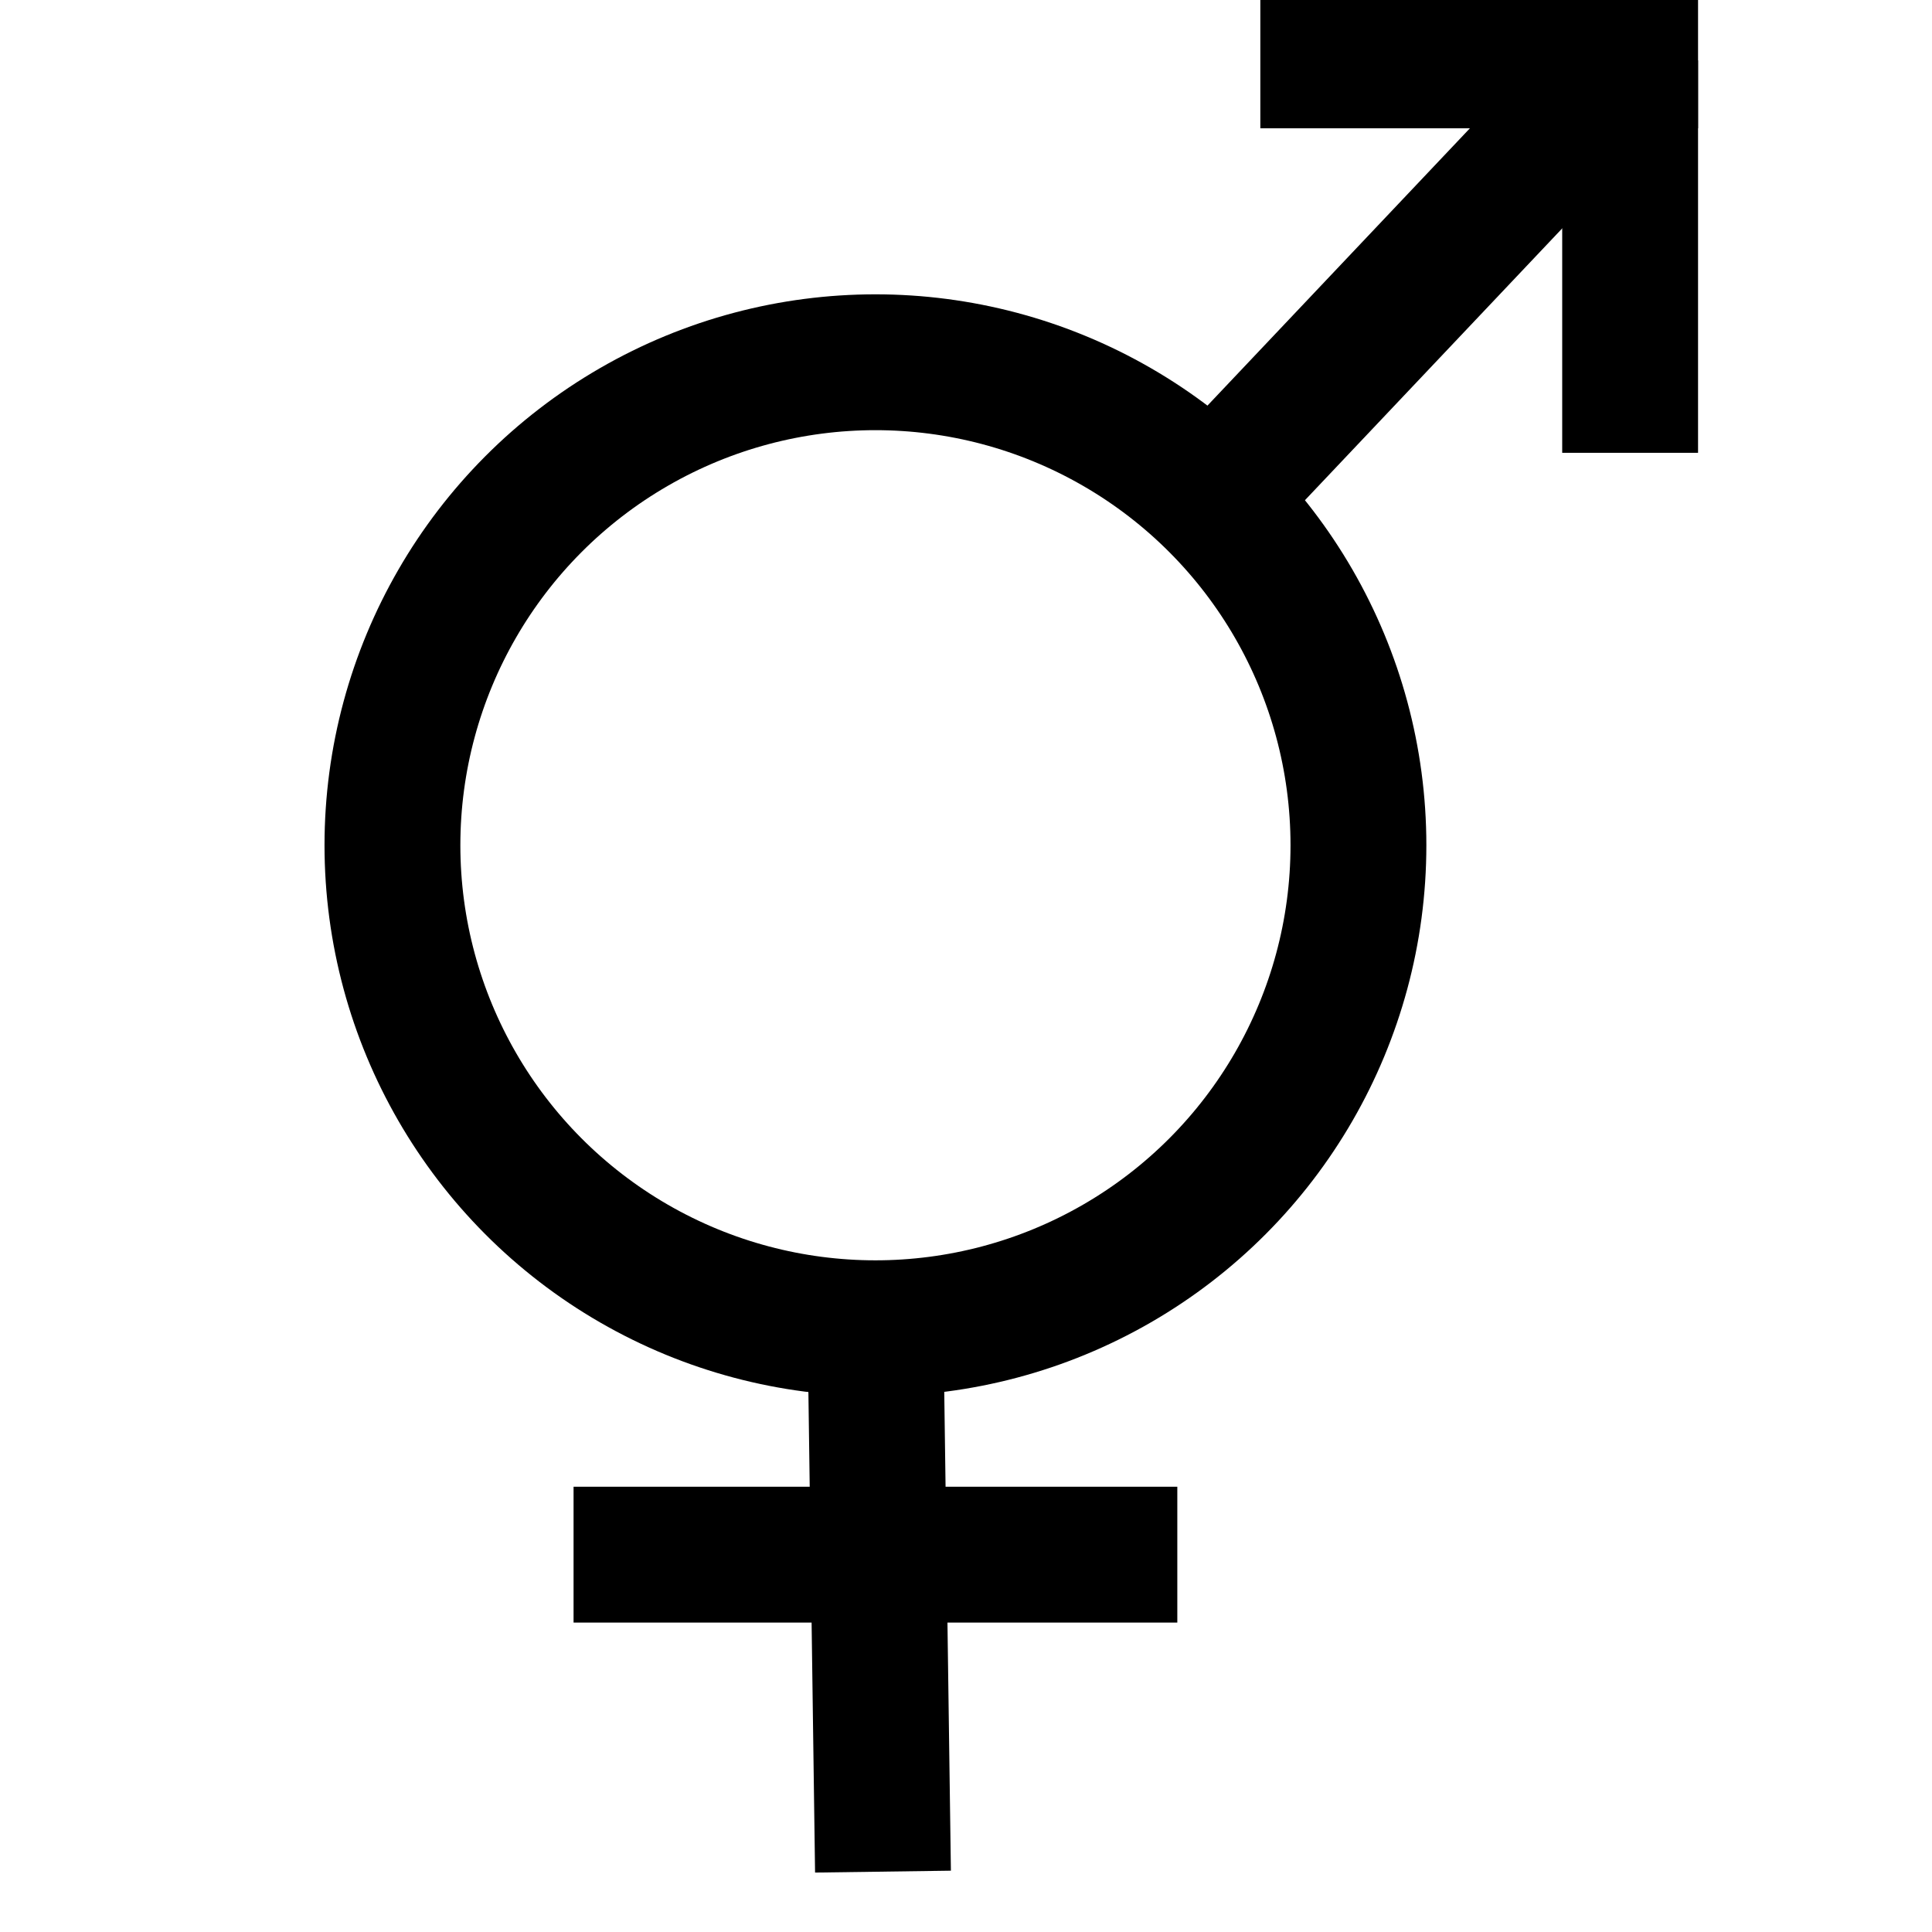<svg width="256" height="256">
  <circle cx="116" cy="112" r="64" fill="none" stroke="black" stroke-width="18"/>
  <!-- female -->
  <line x1="116"  y1="176" x2="117" y2="248" stroke="black" stroke-width="18"/>
  <line x1="76"  y1="206" x2="156" y2="206" stroke="black" stroke-width="18"/>
  <!-- male -->
  <line x1="157"  y1="70" x2="210" y2="14" stroke="black" stroke-width="18"/>
  <line x1="167"  y1="8" x2="225" y2="8" stroke="black" stroke-width="18"/>
  <line x1="216"  y1="8" x2="216" y2="60" stroke="black" stroke-width="18"/>
</svg>